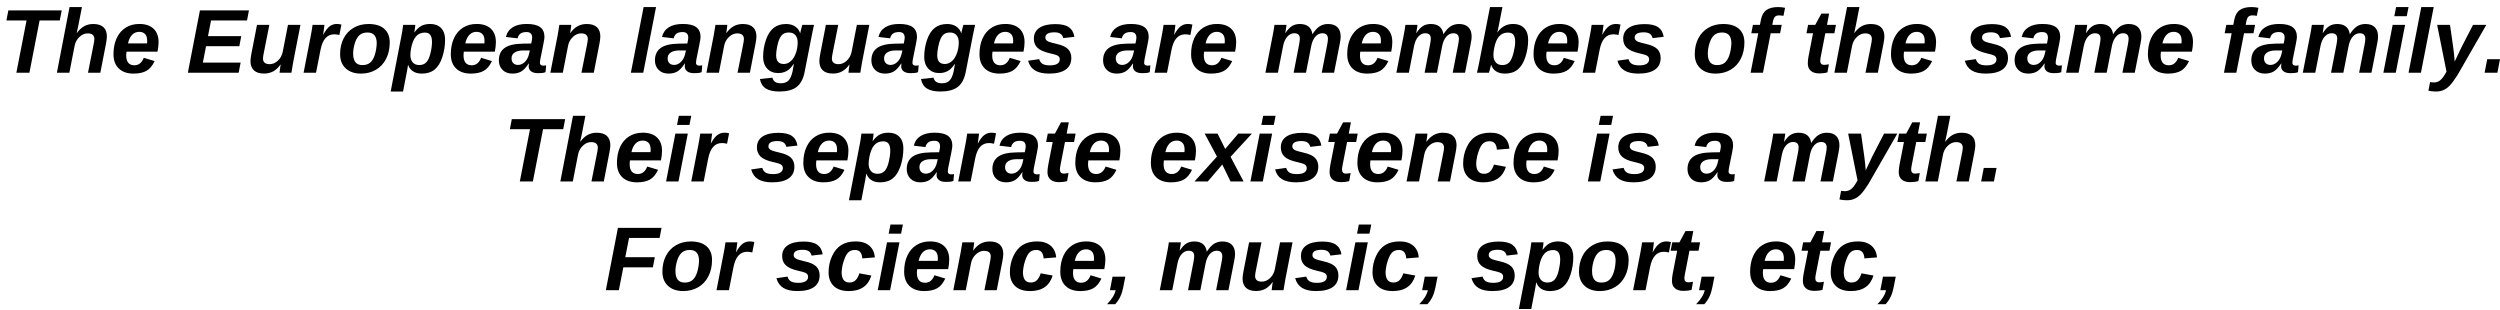 <svg xmlns="http://www.w3.org/2000/svg" xmlns:xlink="http://www.w3.org/1999/xlink" width="662" height="82" viewBox="0 0 56505 6986.2" ><defs><path id="s5:arimo-bolditalic:55" d="M895-1181L665 0L370 0L600-1181L145-1181L189-1409L1395-1409L1351-1181L895-1181Z"/><path id="s5:arimo-bolditalic:75" d="M601-1484L522-1079L483-897L486-897Q561-1001 651.50-1051Q742-1101 859-1101Q1011-1101 1088-1028Q1165-955 1165-817Q1165-792 1158-737.50Q1151-683 1144-653L1017 0L738 0L856-595Q882-719 882-760Q882-889 730-889Q629-889 543-807Q457-725 435-606L317 0L35 0L321-1484L601-1484Z"/><path id="s5:arimo-bolditalic:72" d="M358-476Q351-438 351-387Q351-281 397.50-224.50Q444-168 535-168Q682-168 748-337L993-263Q918-104 807-42Q696 20 516 20Q303 20 183-95.50Q63-211 63-418Q63-625 135-780.50Q207-936 339.50-1019Q472-1102 646-1102Q855-1102 968.50-994.50Q1082-887 1082-691Q1082-592 1058-476L358-476M822-663L825-719Q825-826 775.50-875Q726-924 646-924Q550-924 484.50-857.50Q419-791 391-663L822-663Z"/><path id="s5:arimo-bolditalic:3" d=""/><path id="s5:arimo-bolditalic:40" d="M36 0L309-1409L1417-1409L1373-1181L560-1181L491-827L1243-827L1199-599L447-599L375-228L1229-228L1184 0L36 0Z"/><path id="s5:arimo-bolditalic:88" d="M512-1082L394-487Q368-364 368-322Q368-193 520-193Q621-193 706.50-274Q792-355 815-476L933-1082L1215-1082L1049-231Q1033-152 1011 0L743 0Q743-9 752.50-84Q762-159 767-185L764-185Q688-78 597.50-29.50Q507 19 391 19Q239 19 162-54Q85-127 85-265Q85-290 92-345.50Q99-401 106-429L233-1082L512-1082Z"/><path id="s5:arimo-bolditalic:85" d="M844-853Q775-868 730-868Q607-868 529.50-781Q452-694 417-514L316 0L35 0L196-830Q220-950 238-1082L506-1082L484-910L476-861L480-861Q553-995 624-1048.50Q695-1102 787-1102Q834-1102 890-1088L844-853Z"/><path id="s5:arimo-bolditalic:82" d="M1185-683Q1185-476 1103.50-315Q1022-154 872.50-67Q723 20 535 20Q317 20 190-97.50Q63-215 63-419Q63-620 142.50-775Q222-930 369-1015.50Q516-1101 704-1101Q939-1101 1062-991.50Q1185-882 1185-683M891-662Q891-909 683-909Q569-909 501.50-849Q434-789 396-666.50Q358-544 358-431Q358-172 566-172Q678-172 743.50-228.50Q809-285 846.50-400Q884-515 891-662Z"/><path id="s5:arimo-bolditalic:83" d="M728-907Q602-907 526.50-819Q451-731 417-554Q400-461 400-401Q400-294 453-233.50Q506-173 601-173Q703-173 762-237Q821-301 855-443Q889-585 889-694Q889-800 850.50-853.50Q812-907 728-907M493-913Q565-1013 647.50-1057.50Q730-1102 848-1102Q1007-1102 1096-1007.50Q1185-913 1185-748Q1185-546 1123-354.50Q1061-163 948.50-71.50Q836 20 662 20Q537 20 459-32Q381-84 349-178L347-178Q340-116 315 10L235 425L-45 425L198-833L218-943L237-1082L512-1082Q512-1068 504.50-1004.50Q497-941 489-913L493-913Z"/><path id="s5:arimo-bolditalic:68" d="M892 10Q792 10 738-32Q684-74 684-143Q684-180 689-207L683-207Q599-77 517-28.50Q435 20 317 20Q177 20 93.50-63.50Q10-147 10-278Q10-463 137.50-557.50Q265-652 551-657L742-660Q763-755 763-791Q763-919 636-919Q542-919 496-882.50Q450-846 433-777L170-808Q204-952 323.50-1027Q443-1102 641-1102Q848-1102 944.50-1029Q1041-956 1041-807Q1041-770 1017-650L946-297Q938-252 938-225Q938-201 948-188Q958-175 971-169Q984-163 997-161.50Q1010-160 1017-160Q1047-160 1079-167L1065-12Q1023 4 980 7Q937 10 892 10M711-503L549-503Q432-501 364.50-455Q297-409 297-325Q297-255 336.50-215.50Q376-176 443-176Q526-176 594-240.50Q662-305 689-411L711-503Z"/><path id="s5:arimo-bolditalic:81" d="M738 0L856-595Q882-719 882-760Q882-889 730-889Q629-889 543-807Q457-725 435-606L317 0L35 0L201-851Q217-930 239-1082L507-1082Q507-1073 497.50-998Q488-923 483-897L486-897Q561-1001 651.50-1051Q742-1101 859-1101Q1011-1101 1088-1028Q1165-955 1165-817Q1165-792 1158-737.50Q1151-683 1144-653L1017 0L738 0Z"/><path id="s5:arimo-bolditalic:79" d="M35 0L323-1484L604-1484L315 0L35 0Z"/><path id="s5:arimo-bolditalic:74" d="M431 425Q232 425 125 356Q18 287-7 142L276 112Q303 239 464 239Q574 239 635 180Q696 121 730-27Q750-123 761-201L759-201Q696-112 648.50-73Q601-34 541.50-13Q482 8 405 8Q250 8 157.50-92Q65-192 65-356Q65-557 128.50-741.50Q192-926 303.50-1013.50Q415-1101 586-1101Q704-1101 789-1045Q874-989 901-893L903-893Q909-922 927.50-998Q946-1074 951-1082L1216-1082L1197-999L1167-853L1002-10Q955 223 820 324Q685 425 431 425M846-686Q846-790 794-849.50Q742-909 648-909Q572-909 522.50-877Q473-845 438.50-773.50Q404-702 381.50-585.50Q359-469 359-396Q359-197 532-197Q621-197 694-264Q767-331 806.50-446.50Q846-562 846-686Z"/><path id="s5:arimo-bolditalic:86" d="M1000-334Q1000-160 871.50-70Q743 20 497 20Q296 20 180-51Q64-122 23-271L274-307Q295-232 351-199Q407-166 517-166Q626-166 682.50-201Q739-236 739-302Q739-354 697.50-381.50Q656-409 515-439Q316-484 234.50-563.50Q153-643 153-769Q153-929 278.50-1014Q404-1099 637-1099Q843-1099 944-1028.50Q1045-958 1069-811L818-782Q801-851 752-882Q703-913 618-913Q413-913 413-793Q413-760 433-738Q453-716 490-700Q527-684 668-651Q850-610 925-534Q1000-458 1000-334Z"/><path id="s5:arimo-bolditalic:80" d="M1322-892Q1231-892 1164-815Q1097-738 1071-607L952 0L673 0L796-635Q813-726 813-771Q813-892 687-892Q599-892 530.50-816.50Q462-741 435-604L317 0L35 0L201-851Q221-946 240-1082L512-1082Q512-1071 501.50-1004.50Q491-938 484-897L487-897Q564-1013 638.50-1057Q713-1101 815-1101Q939-1101 1011-1041.50Q1083-982 1097-869Q1177-994 1259.50-1047.50Q1342-1101 1451-1101Q1589-1101 1662.50-1028Q1736-955 1736-817Q1736-753 1715-653L1587 0L1308 0L1430-627Q1448-717 1448-766L1448-771Q1445-892 1322-892Z"/><path id="s5:arimo-bolditalic:69" d="M855-1102Q1014-1102 1103-1007.50Q1192-913 1192-748L1192-734Q1192-546 1130-354.50Q1068-163 955.50-71.50Q843 20 669 20Q544 20 466-32Q388-84 356-178L354-178L326-67L306 0L35 0Q40-15 54.50-82Q69-149 84-223L330-1484L611-1484L527-1057Q499-913 495-913L499-913Q555-997 644.50-1049.50Q734-1102 855-1102M735-907Q609-907 533.50-819Q458-731 424-554Q407-461 407-401Q407-294 460-233.50Q513-173 608-173Q709-173 766-235.50Q823-298 861-447.50Q899-597 899-694Q899-799 863.50-853Q828-907 735-907Z"/><path id="s5:arimo-bolditalic:73" d="M528-892L354 0L74 0L248-892L90-892L127-1082L285-1082L307-1195Q337-1350 431.50-1417Q526-1484 698-1484Q771-1484 853-1467L817-1286Q806-1288 774-1292Q742-1296 721-1296Q654-1296 624-1264Q594-1232 581-1167L565-1082L778-1082L741-892L528-892Z"/><path id="s5:arimo-bolditalic:87" d="M376 16Q252 16 184-42.50Q116-101 116-209Q116-280 132-366L234-892L86-892L123-1082L285-1082L422-1336L598-1336L550-1082L752-1082L717-892L512-892L408-357Q397-301 397-268Q397-222 420.50-199.50Q444-177 484-177Q516-177 592-190L560-8Q479 16 376 16Z"/><path id="s5:arimo-bolditalic:76" d="M282-1277L323-1484L604-1484L563-1277L282-1277M35 0L245-1082L526-1082L315 0L35 0Z"/><path id="s5:arimo-bolditalic:92" d="M88 425Q-9 425-85 407L-47 211Q-7 220 40 220Q118 220 177.50 174Q237 128 296 24L324-24L112-1082L403-1082L474-585Q480-554 495.50-407Q511-260 509-251L526-288L665-581L924-1082L1224-1082L570 57Q463 224 395.50 292Q328 360 254.50 392.50Q181 425 88 425Z"/><path id="s5:arimo-bolditalic:17" d="M46 0L105-305L394-305L335 0L46 0Z"/><path id="s5:arimo-bolditalic:91" d="M724 0L538-383L211 0L-90 0L418-562L139-1082L431-1082L604-735L900-1082L1208-1082L725-557L1019 0L724 0Z"/><path id="s5:arimo-bolditalic:70" d="M536-173Q619-173 673-225.50Q727-278 759-381L1030-331Q923 20 520 20Q300 20 181.50-92.50Q63-205 63-405Q63-600 142-771Q221-942 352.50-1022Q484-1102 680-1102Q869-1102 982-1006.50Q1095-911 1109-741L825-718Q814-909 658-909Q551-909 490.50-835.50Q430-762 381-575Q358-460 358-407Q358-173 536-173Z"/><path id="s5:arimo-bolditalic:41" d="M560-1181L475-745L1143-745L1099-517L431-517L330 0L36 0L309-1409L1295-1409L1251-1181L560-1181Z"/><path id="s5:arimo-bolditalic:15" d="M165 317L-20 317Q58 239 109.50 156Q161 73 175 0L46 0L105-305L394-305L347-66Q324 54 281 145.50Q238 237 165 317Z"/></defs><g id="line-0"><use x="0" y="1637" xlink:href="#s5:arimo-bolditalic:55" /><use x="1251" y="1637" xlink:href="#s5:arimo-bolditalic:75" /><use x="2502" y="1637" xlink:href="#s5:arimo-bolditalic:72" /><use x="3641" y="1637" xlink:href="#s5:arimo-bolditalic:3" /><use x="4210" y="1637" xlink:href="#s5:arimo-bolditalic:40" /><use x="5576" y="1637" xlink:href="#s5:arimo-bolditalic:88" /><use x="6827" y="1637" xlink:href="#s5:arimo-bolditalic:85" /><use x="7624" y="1637" xlink:href="#s5:arimo-bolditalic:82" /><use x="8875" y="1637" xlink:href="#s5:arimo-bolditalic:83" /><use x="10126" y="1637" xlink:href="#s5:arimo-bolditalic:72" /><use x="11265" y="1637" xlink:href="#s5:arimo-bolditalic:68" /><use x="12404" y="1637" xlink:href="#s5:arimo-bolditalic:81" /><use x="13655" y="1637" xlink:href="#s5:arimo-bolditalic:3" /><use x="14224" y="1637" xlink:href="#s5:arimo-bolditalic:79" /><use x="14793" y="1637" xlink:href="#s5:arimo-bolditalic:68" /><use x="15932" y="1637" xlink:href="#s5:arimo-bolditalic:81" /><use x="17183" y="1637" xlink:href="#s5:arimo-bolditalic:74" /><use x="18434" y="1637" xlink:href="#s5:arimo-bolditalic:88" /><use x="19685" y="1637" xlink:href="#s5:arimo-bolditalic:68" /><use x="20824" y="1637" xlink:href="#s5:arimo-bolditalic:74" /><use x="22075" y="1637" xlink:href="#s5:arimo-bolditalic:72" /><use x="23214" y="1637" xlink:href="#s5:arimo-bolditalic:86" /><use x="24353" y="1637" xlink:href="#s5:arimo-bolditalic:3" /><use x="24922" y="1637" xlink:href="#s5:arimo-bolditalic:68" /><use x="26061" y="1637" xlink:href="#s5:arimo-bolditalic:85" /><use x="26858" y="1637" xlink:href="#s5:arimo-bolditalic:72" /><use x="27997" y="1637" xlink:href="#s5:arimo-bolditalic:3" /><use x="28566" y="1637" xlink:href="#s5:arimo-bolditalic:80" /><use x="30387" y="1637" xlink:href="#s5:arimo-bolditalic:72" /><use x="31526" y="1637" xlink:href="#s5:arimo-bolditalic:80" /><use x="33347" y="1637" xlink:href="#s5:arimo-bolditalic:69" /><use x="34598" y="1637" xlink:href="#s5:arimo-bolditalic:72" /><use x="35737" y="1637" xlink:href="#s5:arimo-bolditalic:85" /><use x="36534" y="1637" xlink:href="#s5:arimo-bolditalic:86" /><use x="37673" y="1637" xlink:href="#s5:arimo-bolditalic:3" /><use x="38242" y="1637" xlink:href="#s5:arimo-bolditalic:82" /><use x="39493" y="1637" xlink:href="#s5:arimo-bolditalic:73" /><use x="40175" y="1637" xlink:href="#s5:arimo-bolditalic:3" /><use x="40744" y="1637" xlink:href="#s5:arimo-bolditalic:87" /><use x="41426" y="1637" xlink:href="#s5:arimo-bolditalic:75" /><use x="42677" y="1637" xlink:href="#s5:arimo-bolditalic:72" /><use x="43816" y="1637" xlink:href="#s5:arimo-bolditalic:3" /><use x="44385" y="1637" xlink:href="#s5:arimo-bolditalic:86" /><use x="45524" y="1637" xlink:href="#s5:arimo-bolditalic:68" /><use x="46663" y="1637" xlink:href="#s5:arimo-bolditalic:80" /><use x="48484" y="1637" xlink:href="#s5:arimo-bolditalic:72" /><use x="49623" y="1637" xlink:href="#s5:arimo-bolditalic:3" /><use x="50192" y="1637" xlink:href="#s5:arimo-bolditalic:73" /><use x="50874" y="1637" xlink:href="#s5:arimo-bolditalic:68" /><use x="52013" y="1637" xlink:href="#s5:arimo-bolditalic:80" /><use x="53834" y="1637" xlink:href="#s5:arimo-bolditalic:76" /><use x="54403" y="1637" xlink:href="#s5:arimo-bolditalic:79" /><use x="54972" y="1637" xlink:href="#s5:arimo-bolditalic:92" /><use x="56111" y="1637" xlink:href="#s5:arimo-bolditalic:17" /></g><g id="line-1"><use x="11379" y="4094.6" xlink:href="#s5:arimo-bolditalic:55" /><use x="12630" y="4094.6" xlink:href="#s5:arimo-bolditalic:75" /><use x="13881" y="4094.6" xlink:href="#s5:arimo-bolditalic:72" /><use x="15020" y="4094.6" xlink:href="#s5:arimo-bolditalic:76" /><use x="15589" y="4094.6" xlink:href="#s5:arimo-bolditalic:85" /><use x="16386" y="4094.6" xlink:href="#s5:arimo-bolditalic:3" /><use x="16955" y="4094.6" xlink:href="#s5:arimo-bolditalic:86" /><use x="18094" y="4094.6" xlink:href="#s5:arimo-bolditalic:72" /><use x="19233" y="4094.6" xlink:href="#s5:arimo-bolditalic:83" /><use x="20484" y="4094.6" xlink:href="#s5:arimo-bolditalic:68" /><use x="21623" y="4094.6" xlink:href="#s5:arimo-bolditalic:85" /><use x="22420" y="4094.6" xlink:href="#s5:arimo-bolditalic:68" /><use x="23559" y="4094.6" xlink:href="#s5:arimo-bolditalic:87" /><use x="24241" y="4094.6" xlink:href="#s5:arimo-bolditalic:72" /><use x="25380" y="4094.6" xlink:href="#s5:arimo-bolditalic:3" /><use x="25949" y="4094.6" xlink:href="#s5:arimo-bolditalic:72" /><use x="27088" y="4094.6" xlink:href="#s5:arimo-bolditalic:91" /><use x="28227" y="4094.6" xlink:href="#s5:arimo-bolditalic:76" /><use x="28796" y="4094.6" xlink:href="#s5:arimo-bolditalic:86" /><use x="29935" y="4094.6" xlink:href="#s5:arimo-bolditalic:87" /><use x="30617" y="4094.6" xlink:href="#s5:arimo-bolditalic:72" /><use x="31756" y="4094.6" xlink:href="#s5:arimo-bolditalic:81" /><use x="33007" y="4094.6" xlink:href="#s5:arimo-bolditalic:70" /><use x="34146" y="4094.6" xlink:href="#s5:arimo-bolditalic:72" /><use x="35285" y="4094.6" xlink:href="#s5:arimo-bolditalic:3" /><use x="35854" y="4094.6" xlink:href="#s5:arimo-bolditalic:76" /><use x="36423" y="4094.6" xlink:href="#s5:arimo-bolditalic:86" /><use x="37562" y="4094.6" xlink:href="#s5:arimo-bolditalic:3" /><use x="38131" y="4094.6" xlink:href="#s5:arimo-bolditalic:68" /><use x="39270" y="4094.6" xlink:href="#s5:arimo-bolditalic:3" /><use x="39839" y="4094.6" xlink:href="#s5:arimo-bolditalic:80" /><use x="41660" y="4094.6" xlink:href="#s5:arimo-bolditalic:92" /><use x="42799" y="4094.6" xlink:href="#s5:arimo-bolditalic:87" /><use x="43481" y="4094.6" xlink:href="#s5:arimo-bolditalic:75" /><use x="44732" y="4094.6" xlink:href="#s5:arimo-bolditalic:17" /></g><g id="line-2"><use x="13657.5" y="6552.2" xlink:href="#s5:arimo-bolditalic:41" /><use x="14908.5" y="6552.2" xlink:href="#s5:arimo-bolditalic:82" /><use x="16159.5" y="6552.2" xlink:href="#s5:arimo-bolditalic:85" /><use x="16956.5" y="6552.2" xlink:href="#s5:arimo-bolditalic:3" /><use x="17525.5" y="6552.2" xlink:href="#s5:arimo-bolditalic:86" /><use x="18664.5" y="6552.2" xlink:href="#s5:arimo-bolditalic:70" /><use x="19803.5" y="6552.2" xlink:href="#s5:arimo-bolditalic:76" /><use x="20372.5" y="6552.2" xlink:href="#s5:arimo-bolditalic:72" /><use x="21511.5" y="6552.2" xlink:href="#s5:arimo-bolditalic:81" /><use x="22762.5" y="6552.2" xlink:href="#s5:arimo-bolditalic:70" /><use x="23901.5" y="6552.2" xlink:href="#s5:arimo-bolditalic:72" /><use x="25040.5" y="6552.2" xlink:href="#s5:arimo-bolditalic:15" /><use x="25609.5" y="6552.2" xlink:href="#s5:arimo-bolditalic:3" /><use x="26178.5" y="6552.2" xlink:href="#s5:arimo-bolditalic:80" /><use x="27999.5" y="6552.2" xlink:href="#s5:arimo-bolditalic:88" /><use x="29250.5" y="6552.2" xlink:href="#s5:arimo-bolditalic:86" /><use x="30389.5" y="6552.2" xlink:href="#s5:arimo-bolditalic:76" /><use x="30958.5" y="6552.2" xlink:href="#s5:arimo-bolditalic:70" /><use x="32097.5" y="6552.2" xlink:href="#s5:arimo-bolditalic:15" /><use x="32666.5" y="6552.2" xlink:href="#s5:arimo-bolditalic:3" /><use x="33235.5" y="6552.2" xlink:href="#s5:arimo-bolditalic:86" /><use x="34374.5" y="6552.2" xlink:href="#s5:arimo-bolditalic:83" /><use x="35625.5" y="6552.2" xlink:href="#s5:arimo-bolditalic:82" /><use x="36876.5" y="6552.2" xlink:href="#s5:arimo-bolditalic:85" /><use x="37673.5" y="6552.2" xlink:href="#s5:arimo-bolditalic:87" /><use x="38355.5" y="6552.2" xlink:href="#s5:arimo-bolditalic:15" /><use x="38924.5" y="6552.2" xlink:href="#s5:arimo-bolditalic:3" /><use x="39493.5" y="6552.2" xlink:href="#s5:arimo-bolditalic:72" /><use x="40632.5" y="6552.2" xlink:href="#s5:arimo-bolditalic:87" /><use x="41314.5" y="6552.2" xlink:href="#s5:arimo-bolditalic:70" /><use x="42453.5" y="6552.2" xlink:href="#s5:arimo-bolditalic:15" /></g></svg>
